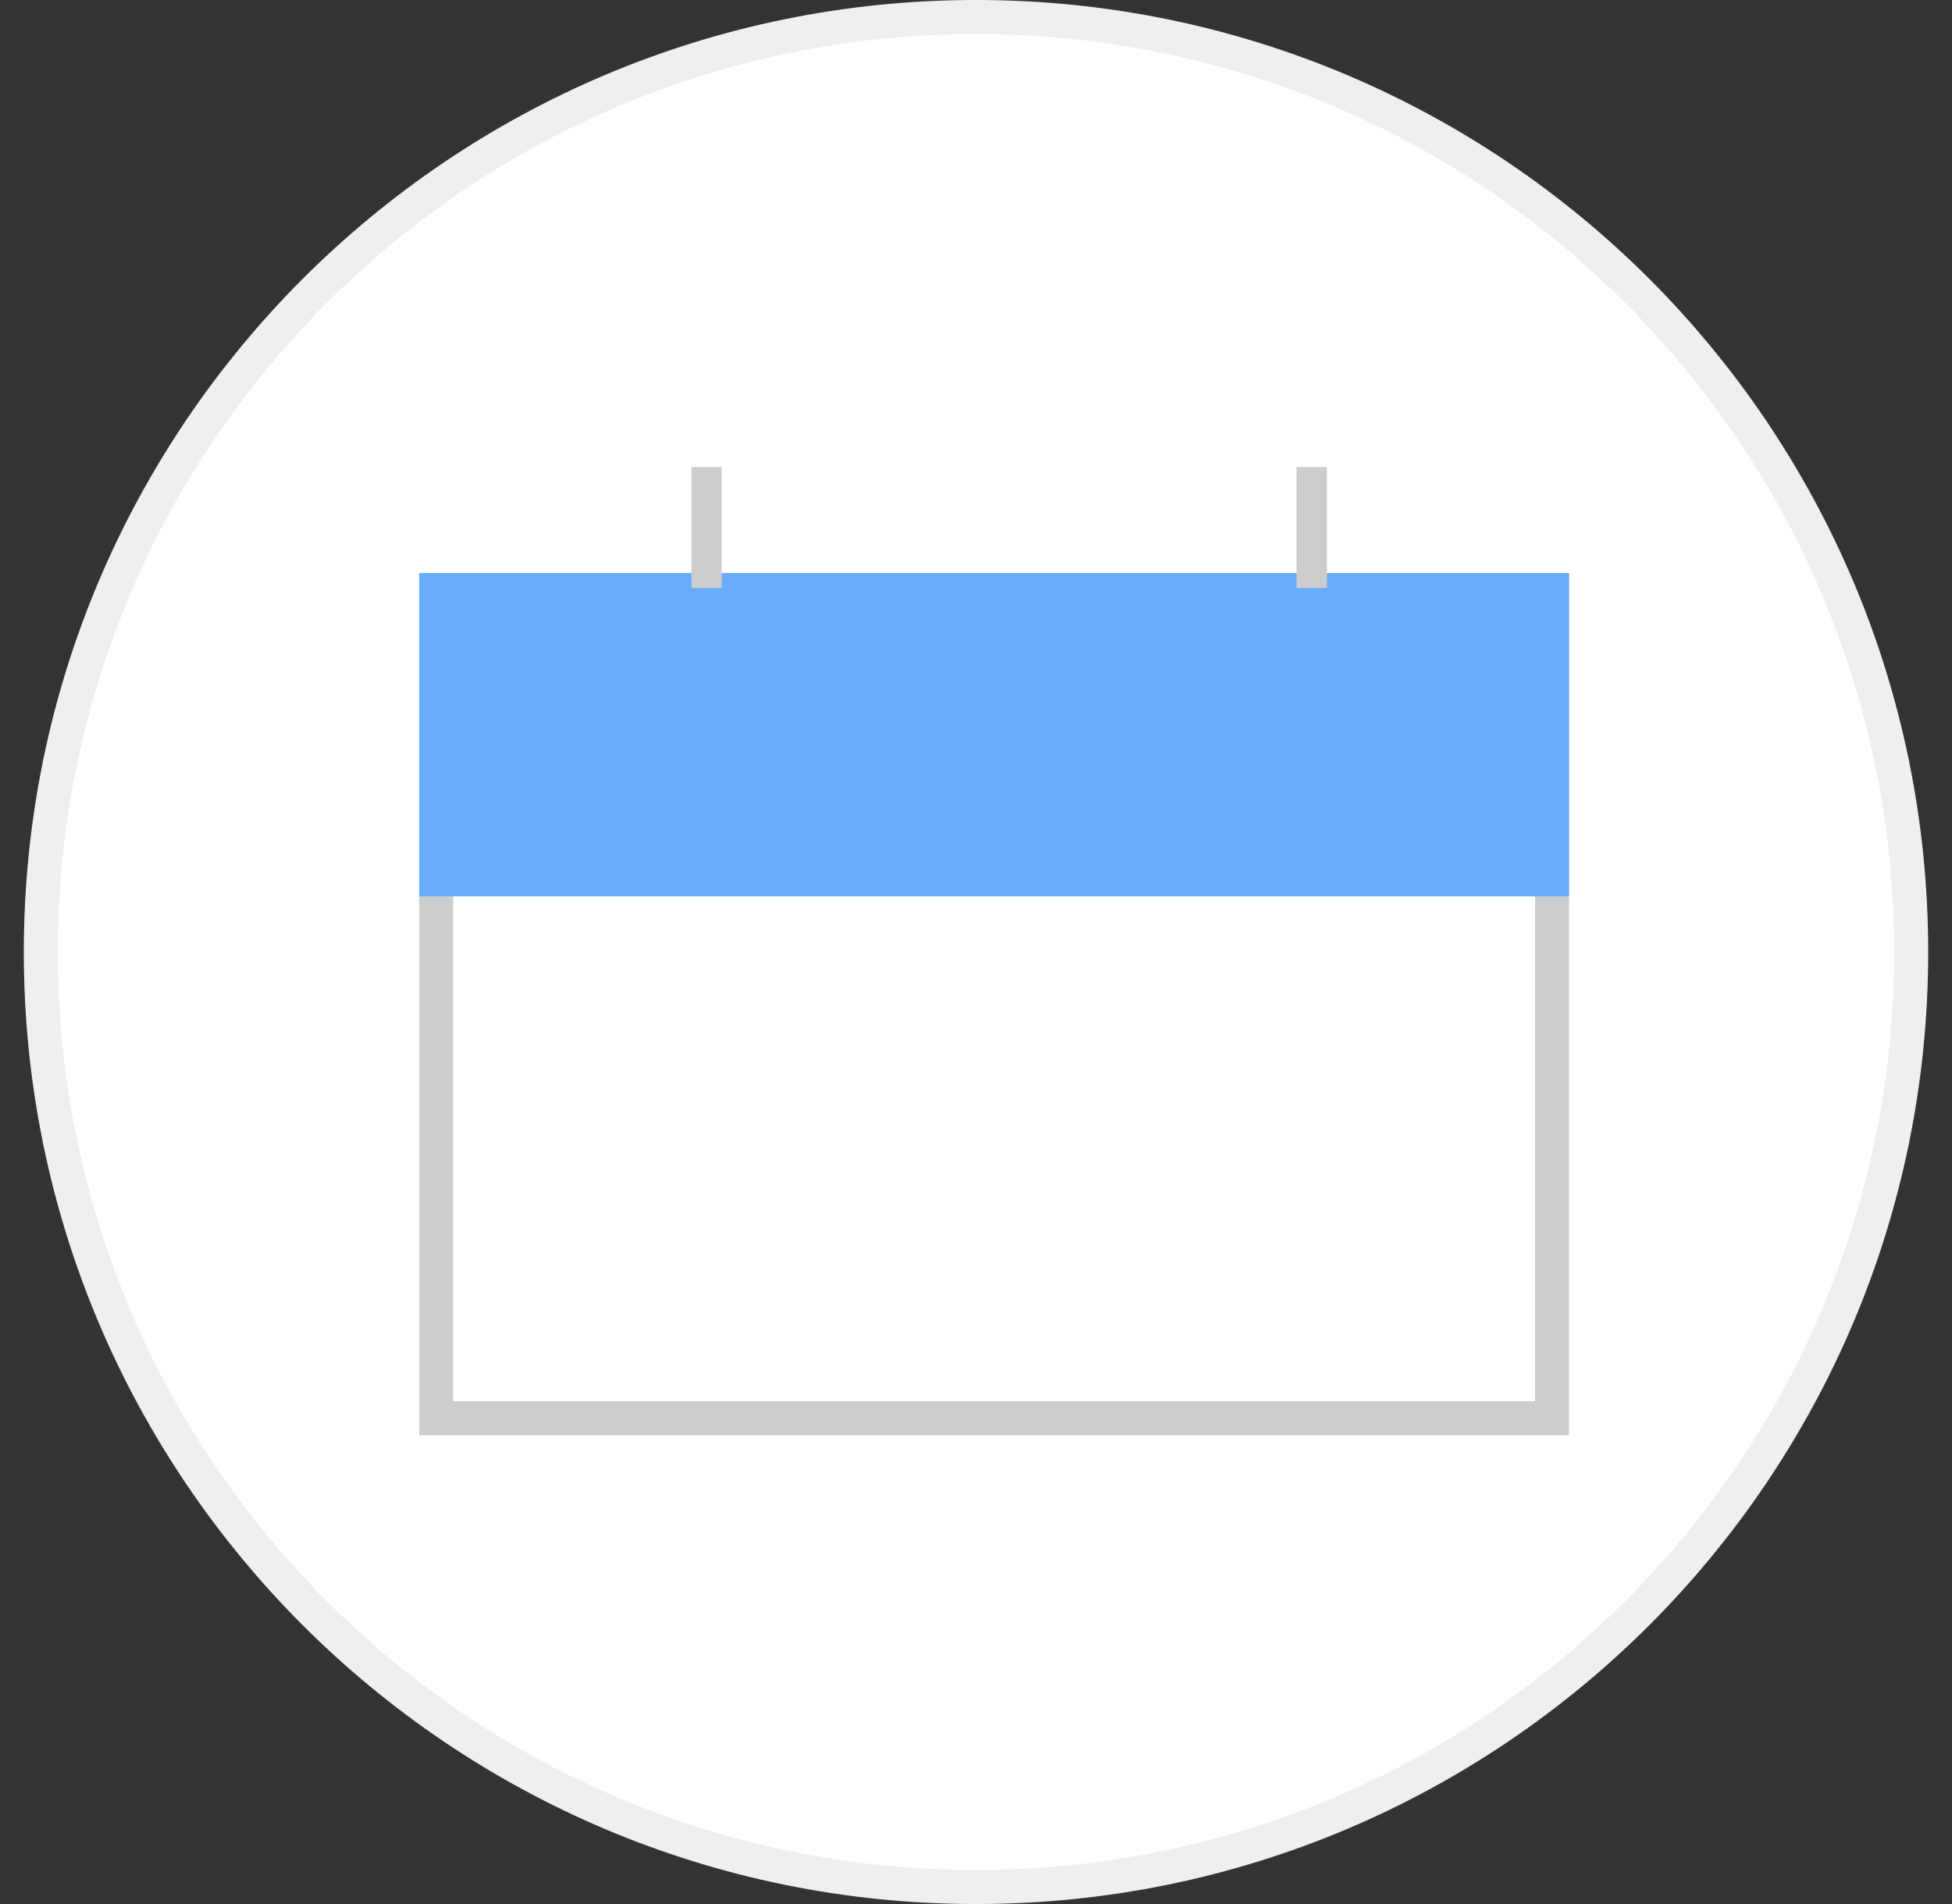 <svg width="41" height="40" viewBox="0 0 41 40" fill="none" xmlns="http://www.w3.org/2000/svg">
<rect x="0" y="0" width="41" height="40" fill="#333333" stroke="none"/>
<path d="M40.143 20C40.143 30.849 31.348 39.643 20.5 39.643C9.652 39.643 0.857 30.849 0.857 20C0.857 9.152 9.652 0.357 20.5 0.357C31.348 0.357 40.143 9.152 40.143 20Z" fill="white" stroke="#EFEFEF" stroke-width="0.714"/>
<rect x="9.162" y="12.396" width="23.437" height="17.399" fill="white" stroke="#CDCDCD" stroke-width="0.714"/>
<rect x="8.805" y="12.039" width="24.151" height="6.792" fill="#69ACFB"/>
<rect x="14.523" y="9.812" width="0.636" height="2.542" fill="#CDCDCD"/>
<rect x="27.234" y="9.812" width="0.636" height="2.542" fill="#CDCDCD"/>
</svg>
